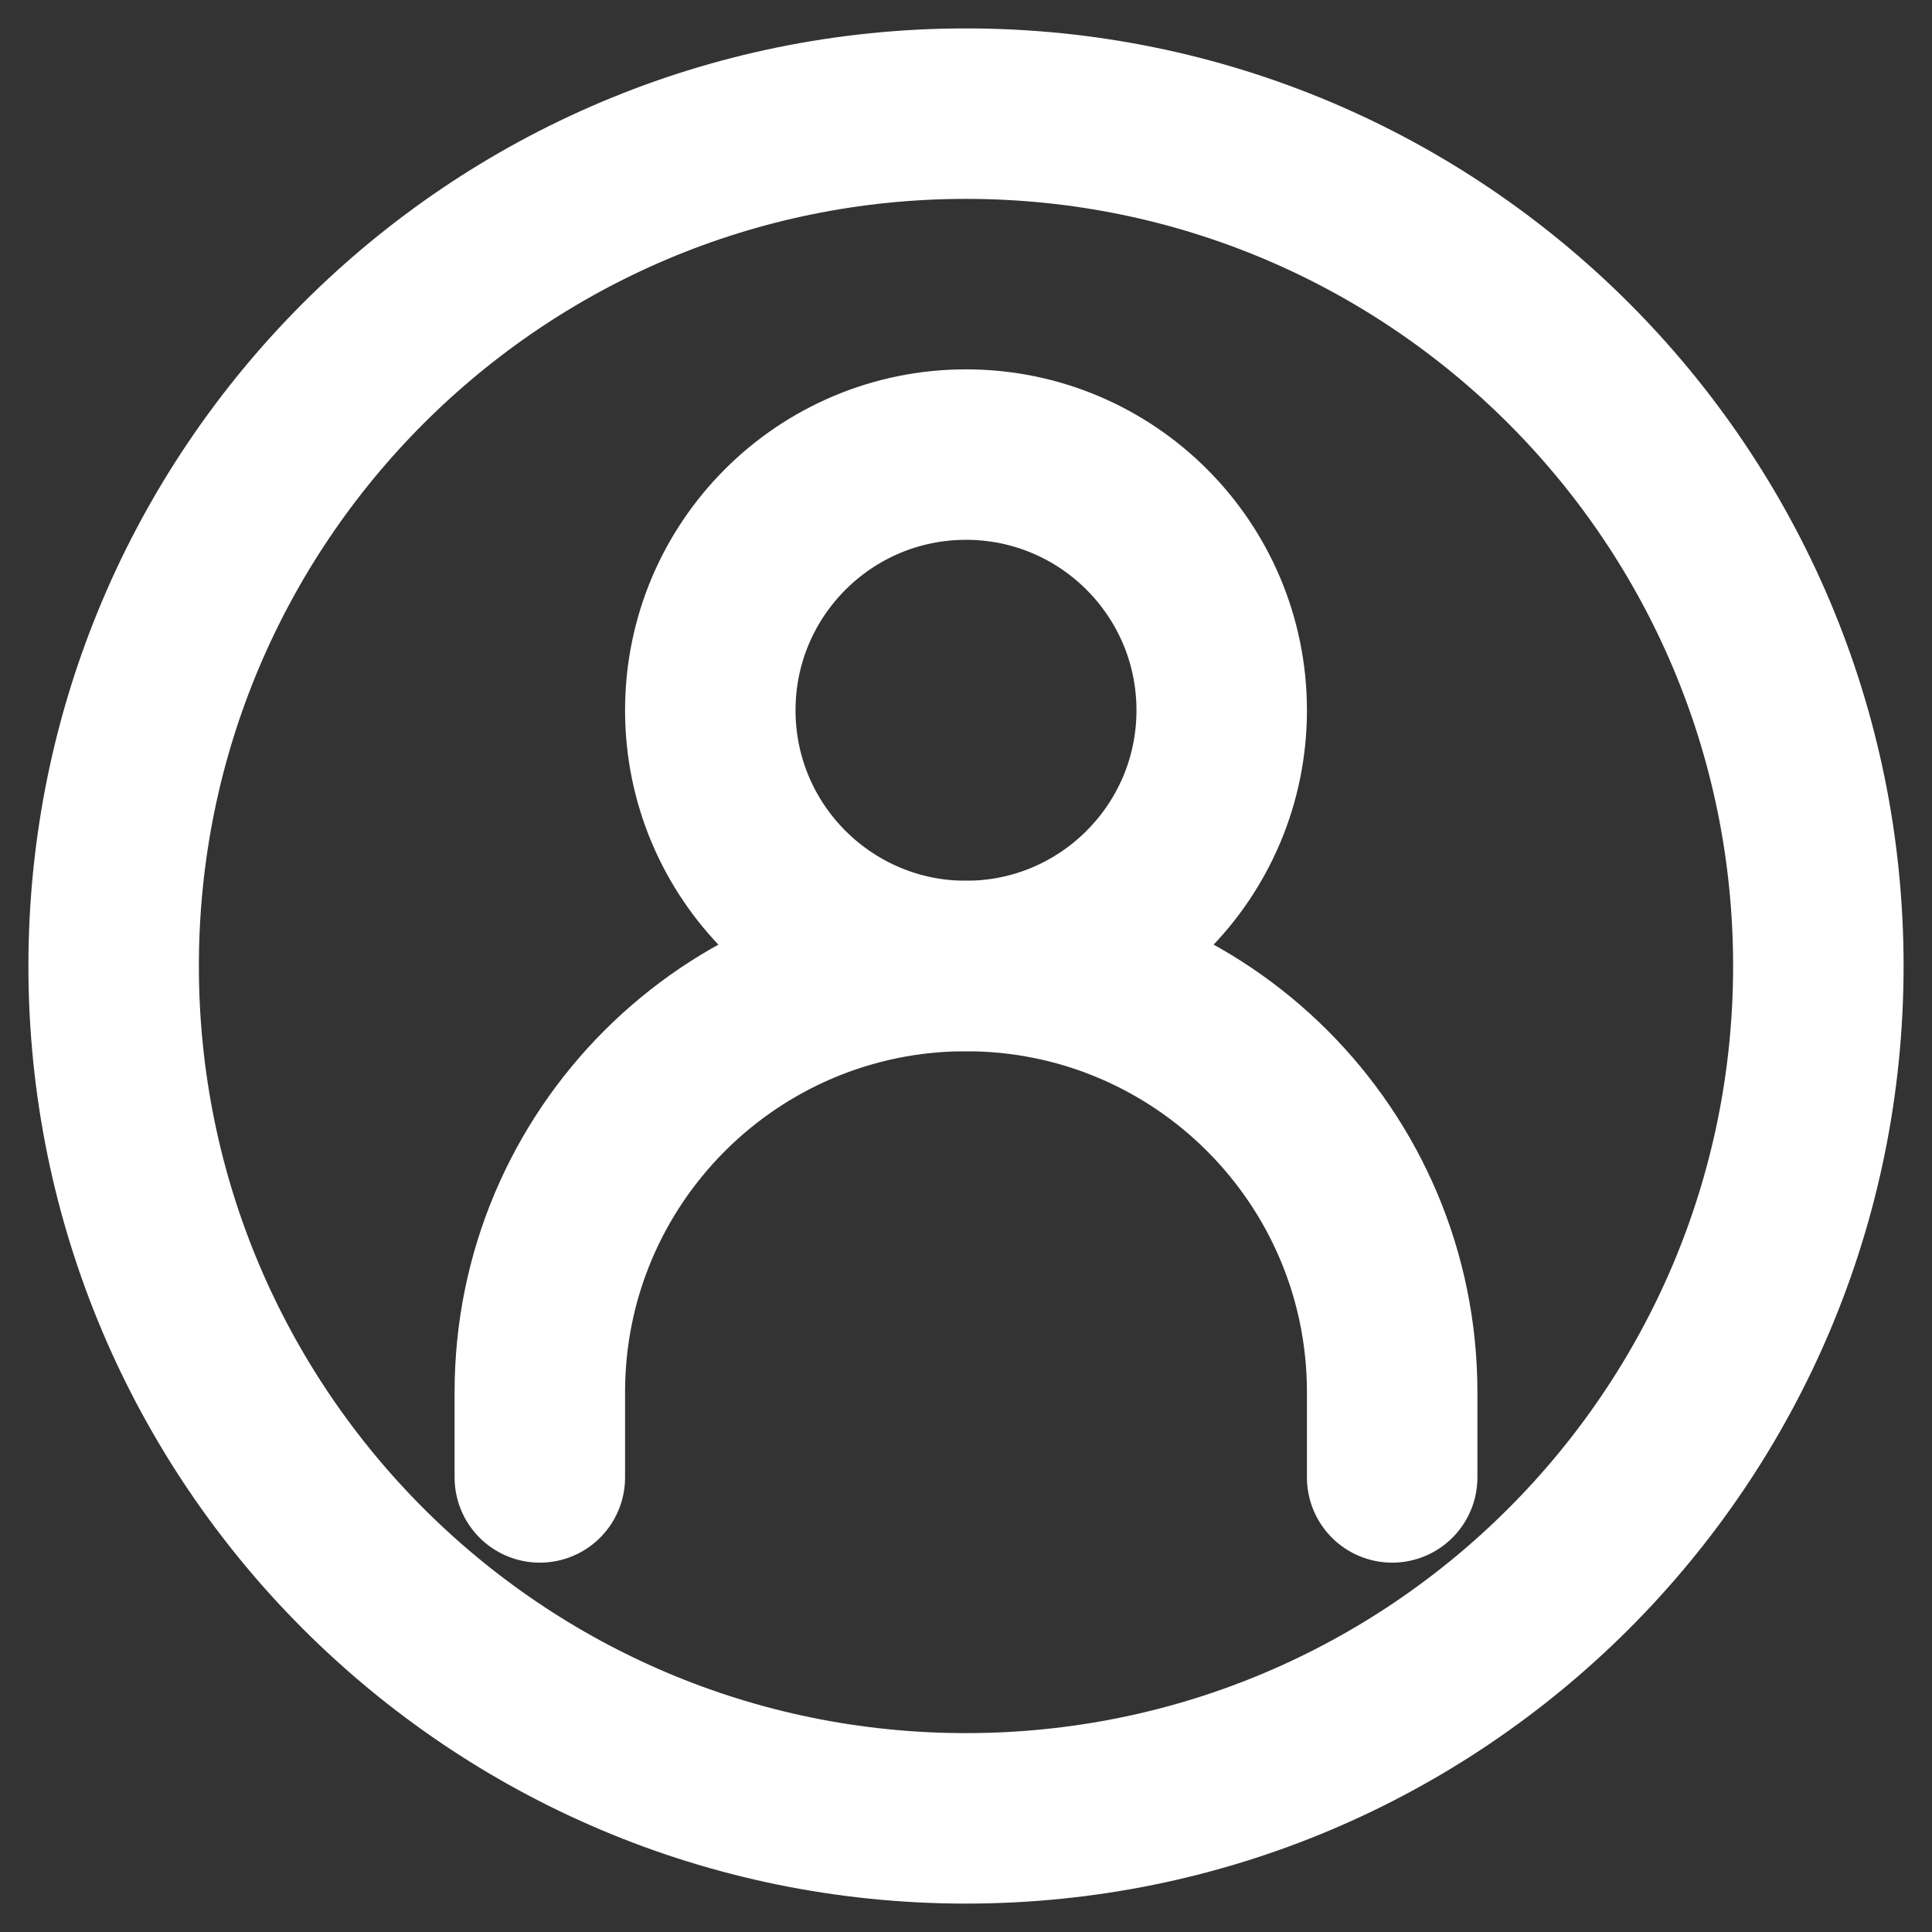 <svg width="34" height="34" viewBox="0 0 34 34" fill="none" xmlns="http://www.w3.org/2000/svg">
<rect x="0" y="0" width="34" height="34" fill="#333333" stroke="none"/>
<path d="M9.5 26V24.5C9.5 20.358 12.858 17 17 17C21.142 17 24.5 20.358 24.5 24.5V26" stroke="white" stroke-width="3" stroke-linecap="round"/>
<path d="M17 17C19.485 17 21.5 14.985 21.5 12.5C21.5 10.015 19.485 8 17 8C14.515 8 12.5 10.015 12.5 12.5C12.5 14.985 14.515 17 17 17Z" stroke="white" stroke-width="3" stroke-linecap="round" stroke-linejoin="round"/>
<path d="M17 32C25.284 32 32 25.284 32 17C32 8.716 25.284 2 17 2C8.716 2 2 8.716 2 17C2 25.284 8.716 32 17 32Z" stroke="white" stroke-width="3"/>
</svg>
